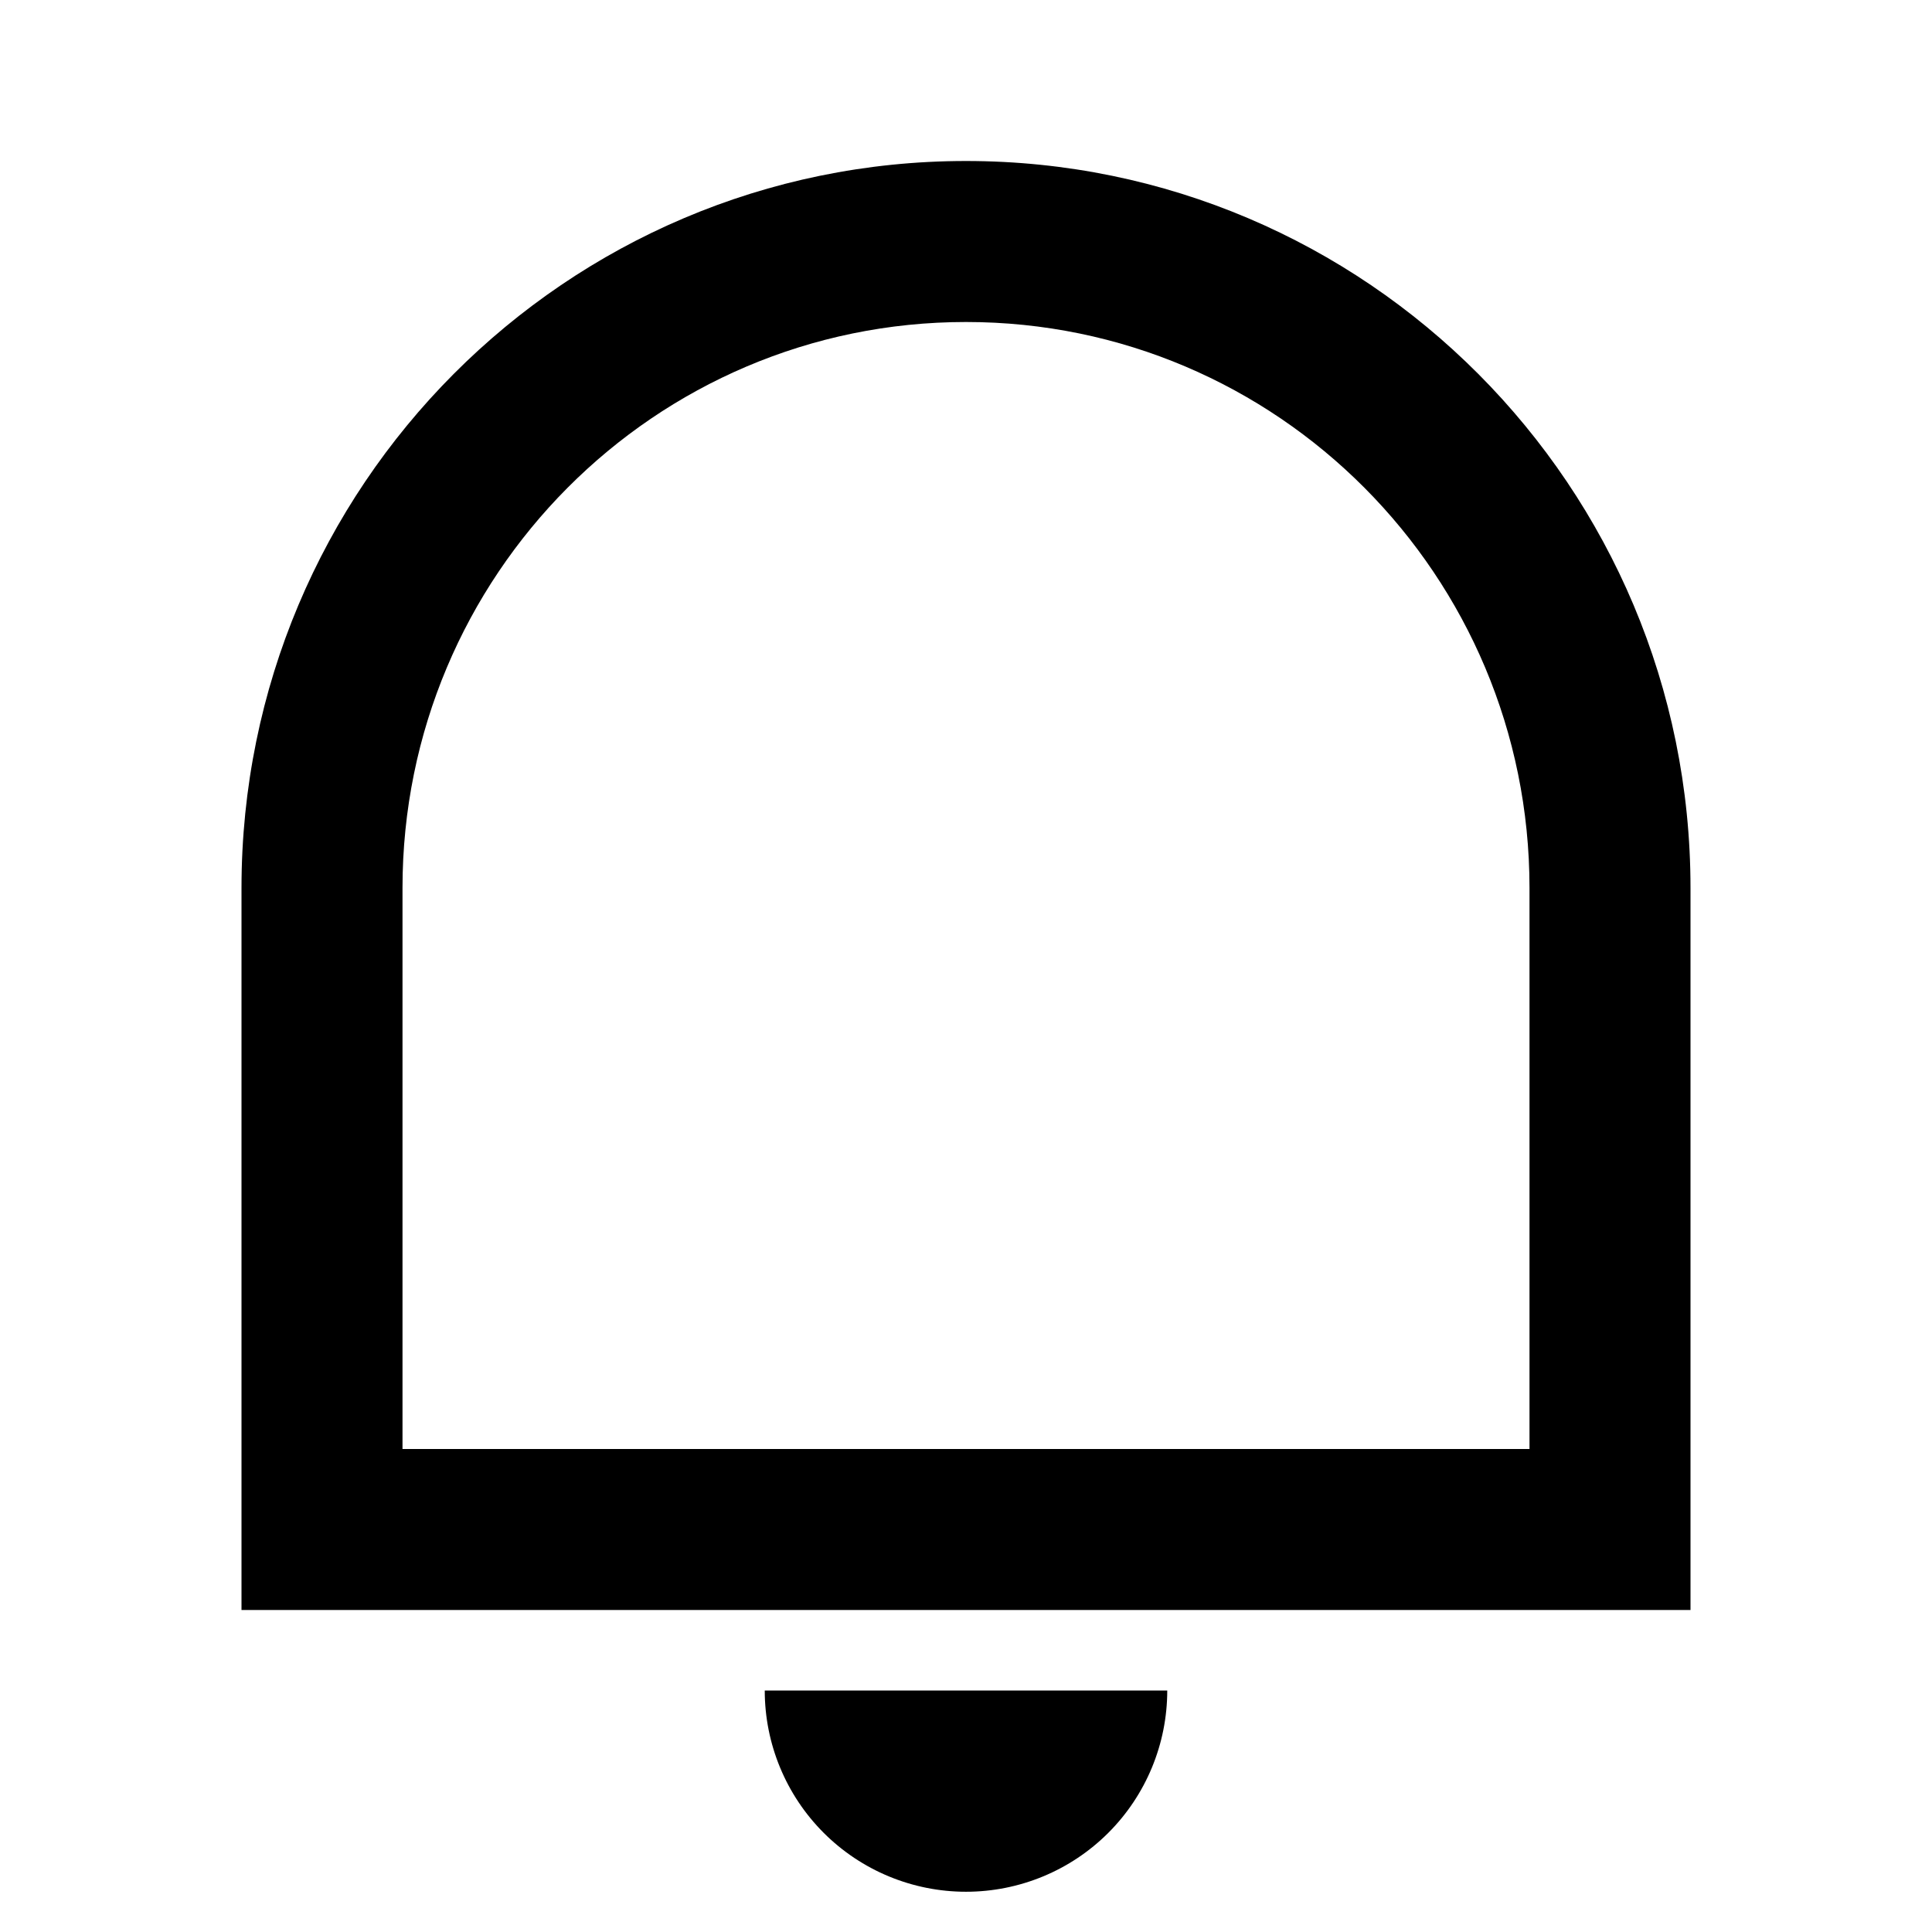 <svg xmlns="http://www.w3.org/2000/svg" width="24" height="24" fill="none"><g clip-path="url(#a)"><g><path fill="currentColor" d="M5 18H19V11.031C19 7.148 15.866 4 12 4C8.134 4 5 7.148 5 11.031V18ZM12 2C16.97 2 21 6.043 21 11.031V20H3V11.031C3 6.043 7.03 2 12 2ZM9.5 21H14.5C14.5 21.663 14.237 22.299 13.768 22.768C13.299 23.237 12.663 23.5 12 23.5C11.337 23.5 10.701 23.237 10.232 22.768C9.763 22.299 9.5 21.663 9.5 21Z"/></g></g><defs><clipPath id="a"><rect width="24" height="24" fill="#fff"/></clipPath></defs></svg>